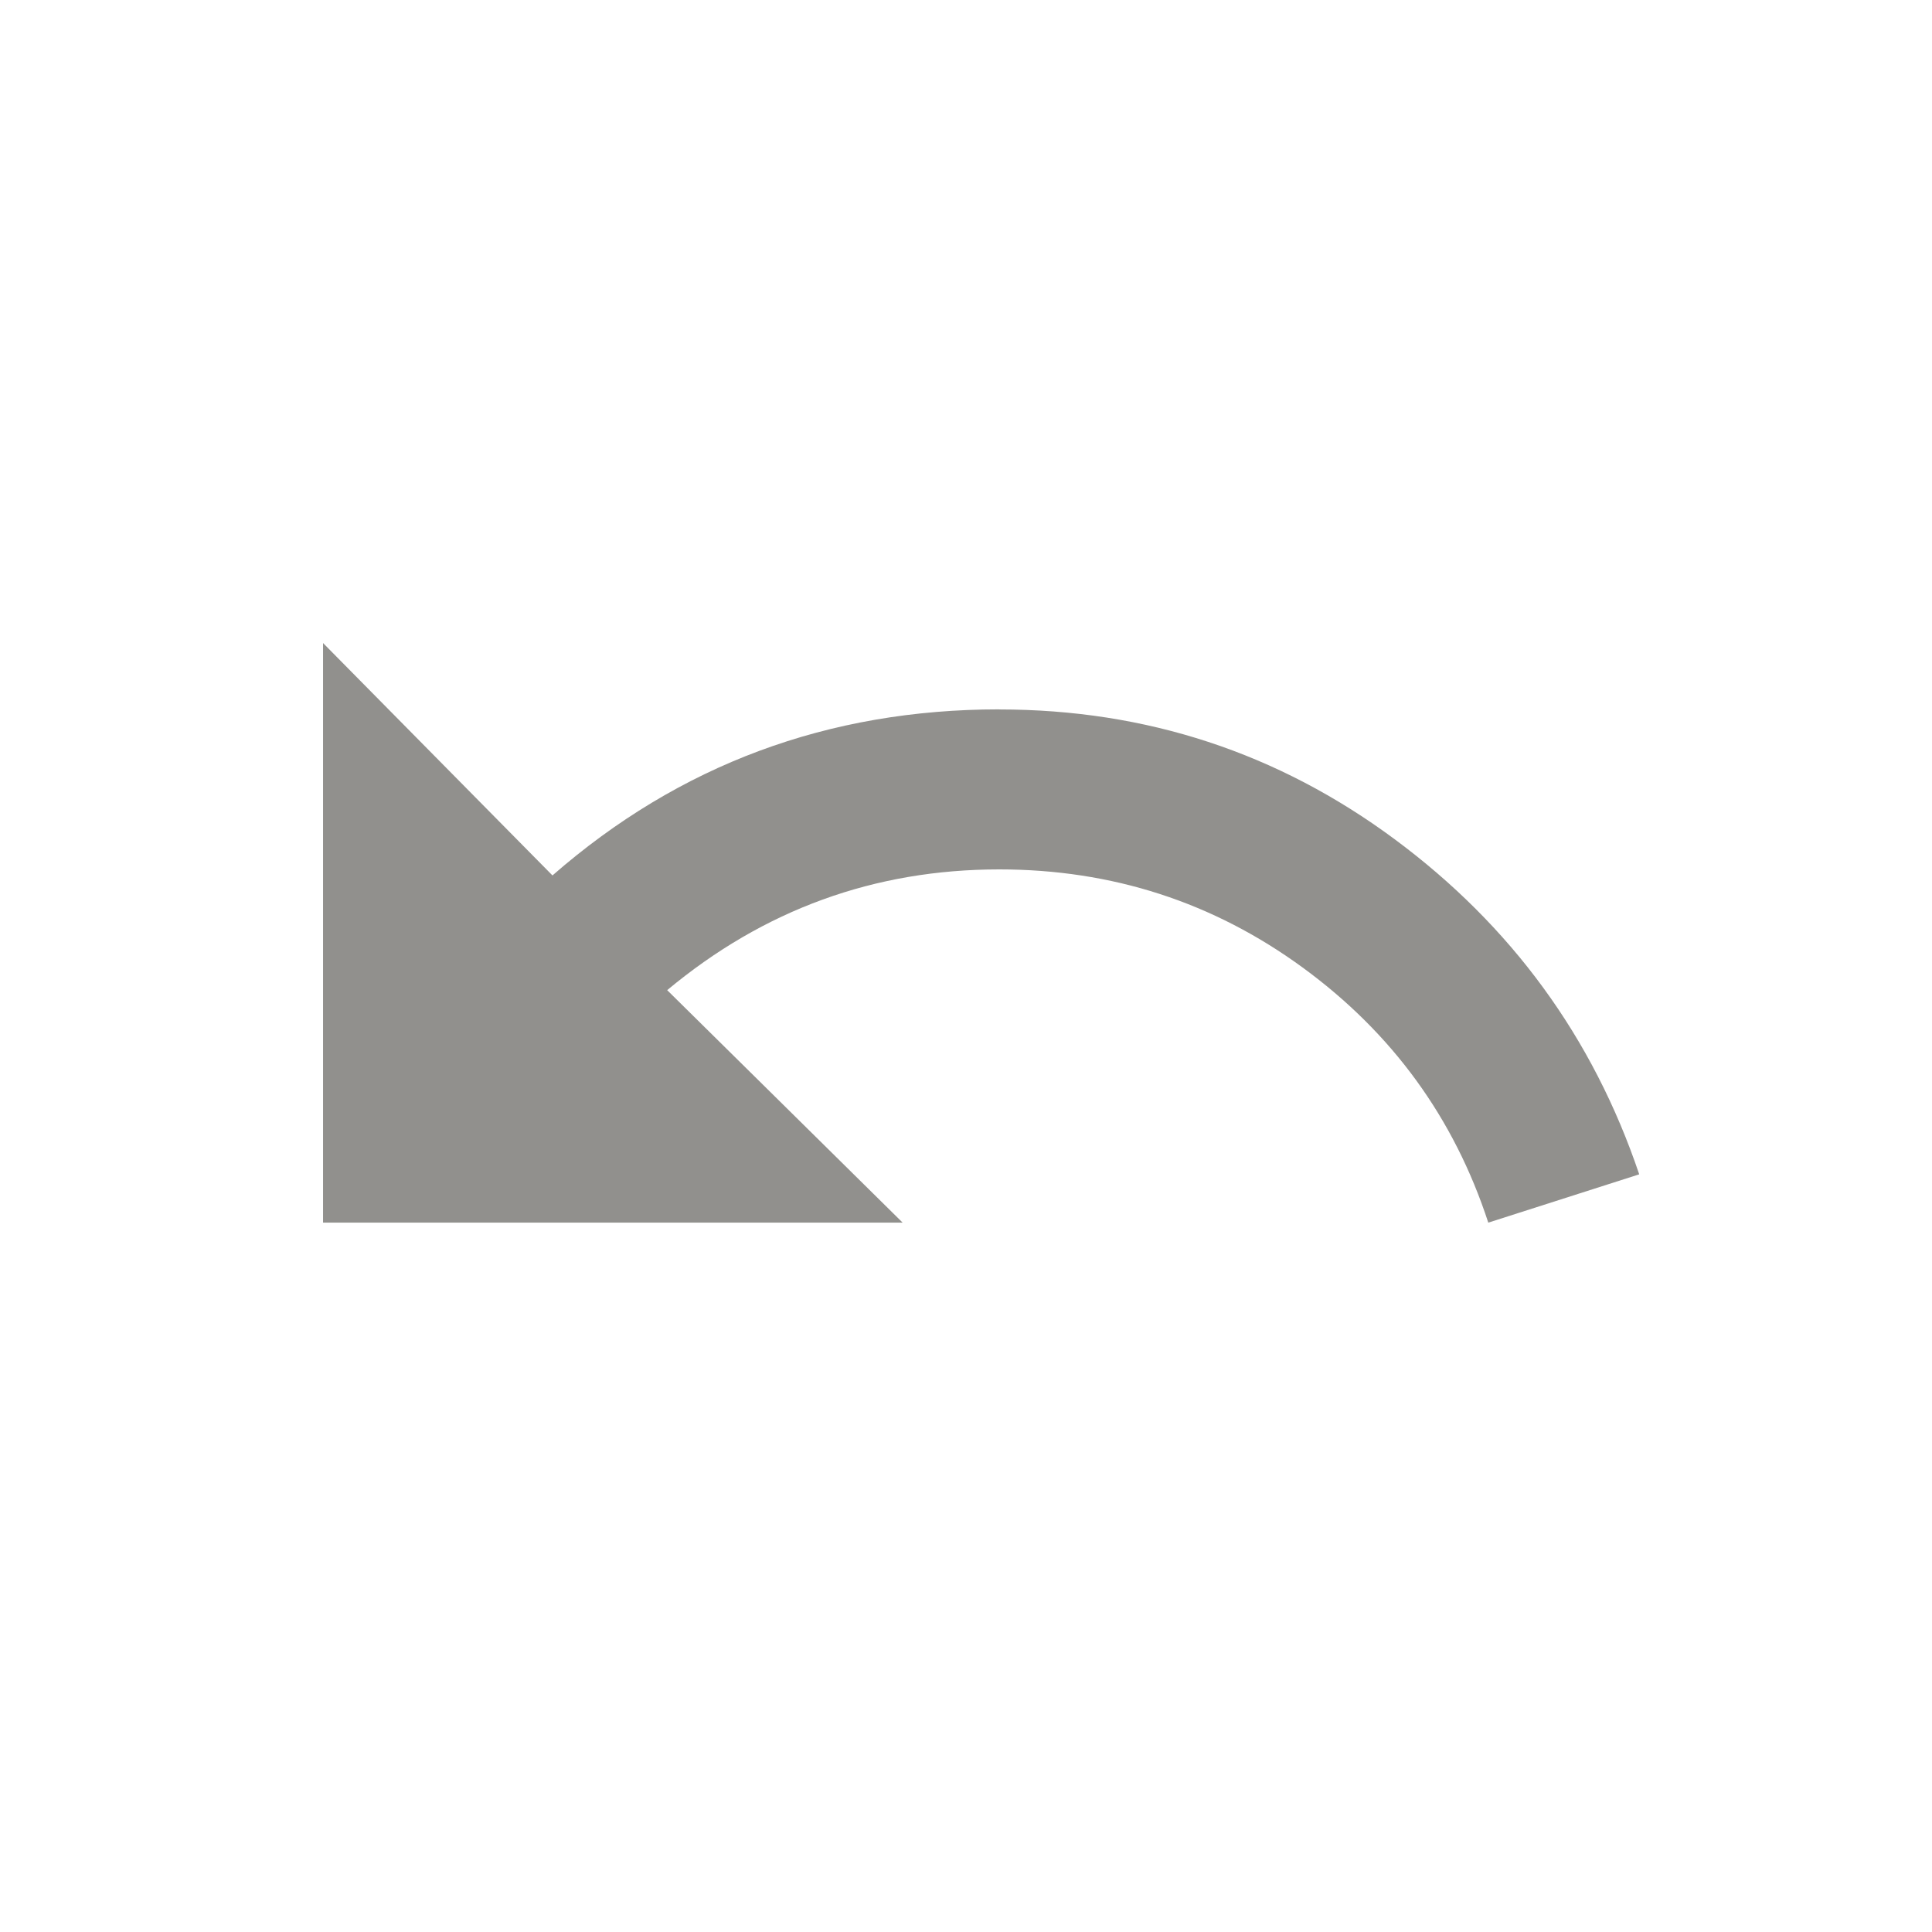 <!-- Generated by IcoMoon.io -->
<svg version="1.1" xmlns="http://www.w3.org/2000/svg" width="24" height="24" viewBox="0 0 24 24">
<title>undo</title>
<path fill="#91908d" d="M12.413 8.813q2.737 0 4.913 1.613t3.037 4.162l-1.875 0.6q-0.637-1.95-2.306-3.169t-3.769-1.219q-2.325 0-4.125 1.5l2.925 2.888h-7.2v-7.2l2.85 2.887q2.363-2.063 5.55-2.063z"></path>
</svg>
